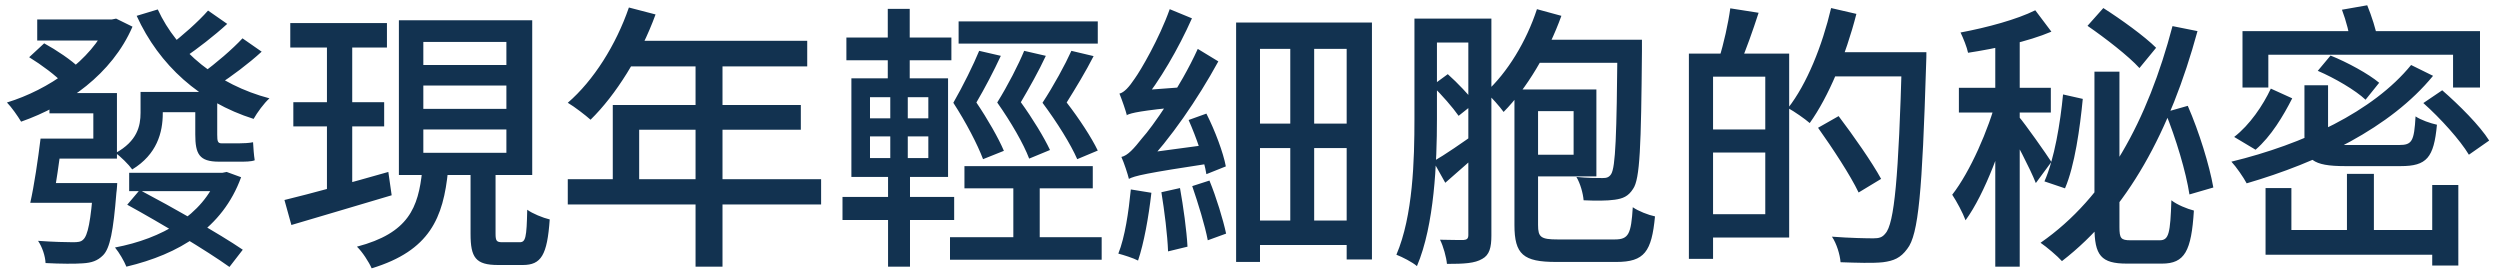 <svg width="144" height="16" viewBox="0 0 144 16" fill="none" xmlns="http://www.w3.org/2000/svg">
<path d="M8.656 5.296H11.936V6.464H8.656V5.296ZM7.44 9.952H12.864V11.008H7.44V9.952ZM2.144 1.12H6.592V2.336H2.144V1.12ZM6.192 1.12H6.448L6.688 1.072L7.632 1.536C6.448 4.272 3.856 6.08 1.216 7.008C1.024 6.688 0.656 6.16 0.4 5.904C2.8 5.168 5.264 3.472 6.192 1.36V1.12ZM9.088 0.544C10.208 2.976 12.544 4.88 15.52 5.664C15.2 5.952 14.816 6.48 14.608 6.848C11.52 5.872 9.168 3.76 7.872 0.912L9.088 0.544ZM11.984 0.608L13.088 1.376C12.32 2.08 11.376 2.8 10.656 3.296L9.776 2.608C10.464 2.096 11.44 1.232 11.984 0.608ZM13.968 2.208L15.072 2.976C14.304 3.68 13.328 4.4 12.592 4.88L11.68 4.192C12.4 3.68 13.408 2.816 13.968 2.208ZM2.848 5.36H6.736V9.136H5.376V6.528H2.848V5.36ZM2.336 7.984H3.584C3.424 9.216 3.216 10.72 3.024 11.68H1.744C1.968 10.688 2.192 9.168 2.336 7.984ZM5.376 10.544H6.752C6.752 10.544 6.736 10.912 6.704 11.104C6.528 13.312 6.336 14.304 5.936 14.704C5.616 15.024 5.28 15.136 4.768 15.168C4.336 15.2 3.504 15.2 2.624 15.152C2.608 14.752 2.432 14.224 2.192 13.872C3.04 13.936 3.888 13.952 4.192 13.952C4.48 13.952 4.656 13.936 4.784 13.808C5.056 13.584 5.232 12.736 5.376 10.736V10.544ZM8.096 5.296H9.376V6.528C9.376 7.632 9.04 8.896 7.616 9.76C7.424 9.488 6.928 8.992 6.656 8.816C7.904 8.128 8.096 7.264 8.096 6.496V5.296ZM12.544 9.952H12.816L13.056 9.904L13.888 10.208C12.816 13.152 10.304 14.64 7.28 15.36C7.152 15.04 6.864 14.544 6.624 14.256C9.328 13.744 11.68 12.4 12.544 10.128V9.952ZM2.896 7.984H5.856V9.136H2.688L2.896 7.984ZM2.432 10.544H5.76V11.68H2.208L2.432 10.544ZM1.68 3.296L2.544 2.496C3.248 2.88 4.128 3.472 4.56 3.904L3.648 4.816C3.248 4.368 2.384 3.728 1.68 3.296ZM11.248 5.296H12.512V7.76C12.512 8.144 12.544 8.256 12.768 8.256C12.944 8.256 13.6 8.256 13.776 8.256C14 8.256 14.384 8.24 14.576 8.192C14.592 8.496 14.624 8.944 14.672 9.232C14.464 9.312 14.128 9.312 13.808 9.312C13.584 9.312 12.832 9.312 12.608 9.312C11.472 9.312 11.248 8.864 11.248 7.744V5.296ZM7.328 11.792L8.048 10.944C9.952 11.952 12.624 13.456 13.984 14.384L13.216 15.376C11.92 14.448 9.28 12.864 7.328 11.792ZM16.72 1.328H22.288V2.736H16.72V1.328ZM16.896 5.888H22.128V7.28H16.896V5.888ZM16.384 11.52C17.904 11.152 20.176 10.528 22.368 9.904L22.56 11.248C20.544 11.856 18.384 12.48 16.784 12.96L16.384 11.52ZM24.384 4.928V6.272H29.168V4.928H24.384ZM24.384 7.456V8.8H29.168V7.456H24.384ZM24.384 2.416V3.744H29.168V2.416H24.384ZM22.976 1.168H30.656V10.08H22.976V1.168ZM27.104 9.488H28.544V13.456C28.544 13.888 28.608 13.952 28.944 13.952C29.088 13.952 29.744 13.952 29.936 13.952C30.272 13.952 30.336 13.696 30.368 12.08C30.672 12.304 31.264 12.544 31.664 12.64C31.52 14.704 31.168 15.264 30.112 15.264C29.84 15.264 28.944 15.264 28.688 15.264C27.392 15.264 27.104 14.832 27.104 13.472V9.488ZM24.32 9.824H25.808C25.536 12.544 24.768 14.432 21.408 15.456C21.248 15.088 20.864 14.496 20.56 14.208C23.536 13.424 24.096 11.968 24.32 9.824ZM18.832 1.888H20.288V11.296L18.832 11.536V1.888ZM36.224 0.432L37.76 0.832C36.896 3.2 35.472 5.472 34.016 6.896C33.728 6.64 33.088 6.144 32.704 5.92C34.192 4.64 35.488 2.576 36.224 0.432ZM36.24 2.352H46.496V3.824H35.504L36.24 2.352ZM35.296 6.048H46.128V7.472H36.816V11.072H35.296V6.048ZM32.704 10.32H47.296V11.776H32.704V10.32ZM40.064 3.12H41.616V15.36H40.064V3.12ZM55.216 1.232H63.232V2.512H55.216V1.232ZM55.552 9.568H62.944V10.848H55.552V9.568ZM54.72 13.664H63.456V14.96H54.72V13.664ZM58.368 10.176H59.888V14.64H58.368V10.176ZM56.4 2.928L57.648 3.216C57.248 4.08 56.72 5.088 56.24 5.904C56.88 6.848 57.52 7.968 57.824 8.688L56.624 9.168C56.304 8.32 55.648 7.056 54.912 5.92C55.472 4.944 56.08 3.712 56.4 2.928ZM58.992 2.928L60.24 3.216C59.84 4.08 59.28 5.072 58.8 5.888C59.472 6.816 60.144 7.92 60.48 8.64L59.28 9.136C58.96 8.288 58.24 7.04 57.44 5.904C58.048 4.928 58.672 3.712 58.992 2.928ZM61.712 2.928L62.992 3.232C62.544 4.112 61.952 5.088 61.44 5.904C62.16 6.832 62.88 7.936 63.232 8.672L62.048 9.168C61.68 8.32 60.896 7.056 60.048 5.92C60.688 4.944 61.36 3.712 61.712 2.928ZM48.752 2.16H54.8V3.472H48.752V2.16ZM48.528 11.344H54.96V12.672H48.528V11.344ZM51.136 0.512H52.4V5.008H51.136V0.512ZM51.28 5.056H52.288V9.616H52.416V15.36H51.152V9.616H51.28V5.056ZM50.112 7.856V9.104H53.472V7.856H50.112ZM50.112 5.6V6.816H53.472V5.6H50.112ZM49.04 4.512H54.608V10.192H49.04V4.512ZM68.464 6.912L69.488 6.544C69.984 7.52 70.464 8.8 70.608 9.584L69.488 10.032C69.36 9.216 68.912 7.92 68.464 6.912ZM66.896 11.072L67.968 10.832C68.16 11.904 68.352 13.28 68.4 14.208L67.28 14.48C67.248 13.552 67.072 12.144 66.896 11.072ZM65.136 10.912L66.32 11.104C66.16 12.512 65.888 14.016 65.552 15.008C65.28 14.864 64.72 14.688 64.416 14.608C64.8 13.648 65.008 12.208 65.136 10.912ZM64.912 6.656C64.848 6.384 64.624 5.744 64.48 5.392C64.752 5.328 65.04 5.008 65.36 4.528C65.696 4.064 66.768 2.24 67.376 0.528L68.656 1.056C67.872 2.816 66.8 4.656 65.76 5.936V5.952C65.76 5.952 64.912 6.384 64.912 6.656ZM64.912 6.624L64.896 5.616L65.52 5.216L68.32 5.008C68.256 5.36 68.192 5.856 68.192 6.128C65.664 6.384 65.2 6.496 64.912 6.624ZM65.024 10.304C64.96 10.032 64.752 9.392 64.592 9.04C64.96 8.96 65.312 8.56 65.792 7.952C66.336 7.36 67.984 5.04 68.992 2.816L70.176 3.536C68.976 5.728 67.424 7.984 65.888 9.6V9.632C65.888 9.632 65.024 10.032 65.024 10.304ZM65.024 10.304L64.976 9.28L65.616 8.864L69.904 8.288C69.856 8.624 69.824 9.12 69.84 9.392C65.936 9.984 65.36 10.128 65.024 10.304ZM68.672 10.72L69.664 10.4C70.064 11.376 70.448 12.64 70.624 13.456L69.568 13.84C69.408 12.992 69.008 11.696 68.672 10.72ZM71.984 12.704H78.192V14.112H71.984V12.704ZM71.952 7.12H78.256V8.528H71.952V7.12ZM74.32 2.4H75.696V13.376H74.32V2.4ZM71.2 1.296H79.024V14.944H77.568V2.816H72.576V15.088H71.2V1.296ZM88.464 2.288H93.648V3.616H88.464V2.288ZM93.168 2.288H94.576C94.576 2.288 94.576 2.752 94.576 2.944C94.528 8.432 94.464 10.32 94.064 10.88C93.792 11.312 93.472 11.44 93.008 11.504C92.576 11.568 91.904 11.568 91.216 11.536C91.184 11.136 91.024 10.56 90.8 10.192C91.456 10.256 92.032 10.256 92.304 10.256C92.528 10.256 92.672 10.224 92.8 10.032C93.056 9.632 93.12 7.824 93.168 2.576V2.288ZM88.528 0.528L89.936 0.912C89.168 3.04 87.936 5.104 86.608 6.448C86.4 6.16 85.888 5.568 85.584 5.312C86.832 4.176 87.92 2.384 88.528 0.528ZM87.232 5.152H88.592V12.96C88.592 13.664 88.752 13.792 89.728 13.792C90.176 13.792 92.448 13.792 93.008 13.792C93.808 13.792 93.952 13.488 94.048 11.936C94.368 12.16 94.944 12.384 95.328 12.464C95.136 14.496 94.72 15.088 93.104 15.088C92.672 15.088 90.048 15.088 89.632 15.088C87.744 15.088 87.232 14.656 87.232 12.96V5.152ZM87.68 5.152H91.952V10.16H87.68V8.912H90.64V6.4H87.68V5.152ZM82.128 1.072H85.376V2.448H82.128V1.072ZM81.472 1.072H82.768V6.848C82.768 9.344 82.624 12.96 81.616 15.328C81.36 15.104 80.768 14.8 80.432 14.672C81.392 12.432 81.472 9.2 81.472 6.848V1.072ZM84.576 1.072H85.904V13.568C85.904 14.256 85.792 14.688 85.376 14.912C84.944 15.168 84.336 15.2 83.344 15.2C83.312 14.832 83.136 14.176 82.944 13.808C83.552 13.824 84.128 13.824 84.304 13.824C84.496 13.808 84.576 13.744 84.576 13.536V1.072ZM82.56 9.296C83.232 8.912 84.208 8.24 85.168 7.552L85.6 8.448C84.8 9.168 84 9.872 83.248 10.528L82.56 9.296ZM82.496 4.928L83.392 4.272C83.968 4.784 84.608 5.472 84.96 5.92L84.016 6.672C83.696 6.208 83.04 5.456 82.496 4.928ZM98.176 3.088H103.056V13.68H98.176V12.336H101.68V4.416H98.176V3.088ZM97.28 3.088H98.672V14.912H97.28V3.088ZM98.096 7.456H102.368V8.784H98.096V7.456ZM99.664 0.48L101.296 0.736C100.96 1.776 100.56 2.896 100.24 3.632L99.024 3.344C99.28 2.544 99.552 1.328 99.664 0.48ZM105.264 3.008H110.08V4.4H105.264V3.008ZM109.552 3.008H110.96C110.96 3.008 110.96 3.536 110.944 3.728C110.72 11.008 110.512 13.52 109.856 14.336C109.472 14.864 109.072 15.024 108.464 15.104C107.888 15.168 106.928 15.136 106.016 15.104C105.984 14.672 105.792 14.032 105.52 13.632C106.56 13.712 107.52 13.728 107.904 13.728C108.224 13.728 108.416 13.68 108.592 13.456C109.12 12.896 109.36 10.192 109.552 3.312V3.008ZM105.472 0.464L106.928 0.8C106.32 3.184 105.328 5.568 104.24 7.088C103.968 6.848 103.344 6.416 102.992 6.224C104.08 4.832 104.96 2.64 105.472 0.464ZM104.72 7.36L105.904 6.688C106.752 7.808 107.84 9.36 108.352 10.304L107.056 11.088C106.592 10.112 105.552 8.528 104.72 7.36ZM120.64 4.128H122.08V13.072C122.08 13.728 122.16 13.84 122.72 13.84C122.976 13.84 124.112 13.84 124.4 13.84C124.928 13.84 125.008 13.44 125.072 11.536C125.392 11.792 125.984 12.032 126.368 12.128C126.224 14.464 125.84 15.184 124.528 15.184C124.224 15.184 122.816 15.184 122.512 15.184C121.024 15.184 120.64 14.72 120.64 13.056V4.128ZM118.832 5.44L119.968 5.696C119.808 7.36 119.504 9.552 118.944 10.848L117.76 10.448C118.336 9.152 118.672 7.088 118.832 5.44ZM124.72 6.464L126.016 6.096C126.672 7.6 127.264 9.52 127.488 10.8L126.112 11.2C125.92 9.92 125.328 7.952 124.72 6.464ZM120.24 1.488L121.152 0.464C122.16 1.104 123.536 2.096 124.192 2.752L123.232 3.92C122.608 3.232 121.264 2.192 120.24 1.488ZM125.136 1.504L126.576 1.792C125.008 7.536 122.544 12.128 118.768 15.04C118.512 14.752 117.888 14.224 117.536 13.984C121.344 11.344 123.712 6.912 125.136 1.504ZM114.928 1.84H116.336V15.36H114.928V1.84ZM112.832 5.056H118.128V6.48H112.832V5.056ZM115.024 5.616L115.952 6C115.392 8.272 114.336 11.152 113.216 12.688C113.056 12.256 112.704 11.6 112.448 11.216C113.472 9.904 114.544 7.472 115.024 5.616ZM117.232 0.592L118.16 1.824C116.8 2.4 114.928 2.8 113.36 3.04C113.296 2.72 113.088 2.208 112.928 1.872C114.464 1.584 116.176 1.12 117.232 0.592ZM116.272 6.704C116.624 7.104 117.888 8.896 118.16 9.328L117.264 10.544C116.944 9.728 116.032 7.984 115.616 7.296L116.272 6.704ZM130.8 5.104L132.032 5.664C131.52 6.672 130.816 7.856 129.92 8.624L128.688 7.888C129.584 7.2 130.352 6.064 130.8 5.104ZM132.736 4.912H134.096V7.824C134.096 8.272 134.272 8.352 135.184 8.352C135.6 8.352 137.632 8.352 138.192 8.352C138.928 8.352 139.056 8.144 139.136 6.704C139.44 6.912 140 7.104 140.368 7.184C140.192 9.088 139.776 9.568 138.288 9.568C137.888 9.568 135.456 9.568 135.072 9.568C133.216 9.568 132.736 9.2 132.736 7.84V4.912ZM133.504 4.08L134.24 3.2C135.2 3.584 136.432 4.256 137.04 4.768L136.256 5.744C135.68 5.2 134.48 4.496 133.504 4.08ZM139.584 5.936L140.672 5.2C141.648 6.048 142.848 7.248 143.376 8.096L142.208 8.912C141.712 8.08 140.576 6.816 139.584 5.936ZM138.88 3.744L140.144 4.368C137.68 7.376 133.52 9.36 129.408 10.56C129.232 10.224 128.8 9.6 128.528 9.312C132.672 8.304 136.688 6.432 138.88 3.744ZM135.184 10.016H136.736V14H135.184V10.016ZM140.096 10.656H141.6V15.296H140.096V10.656ZM129.168 1.792H142.848V5.04H141.296V3.152H130.656V5.04H129.168V1.792ZM134.896 0.56L136.352 0.304C136.608 0.928 136.864 1.728 136.944 2.224L135.408 2.528C135.344 2 135.136 1.184 134.896 0.56ZM130.496 10.832H131.984V13.248H140.912V14.672H130.496V10.832Z" fill="#123250"/>
</svg>
